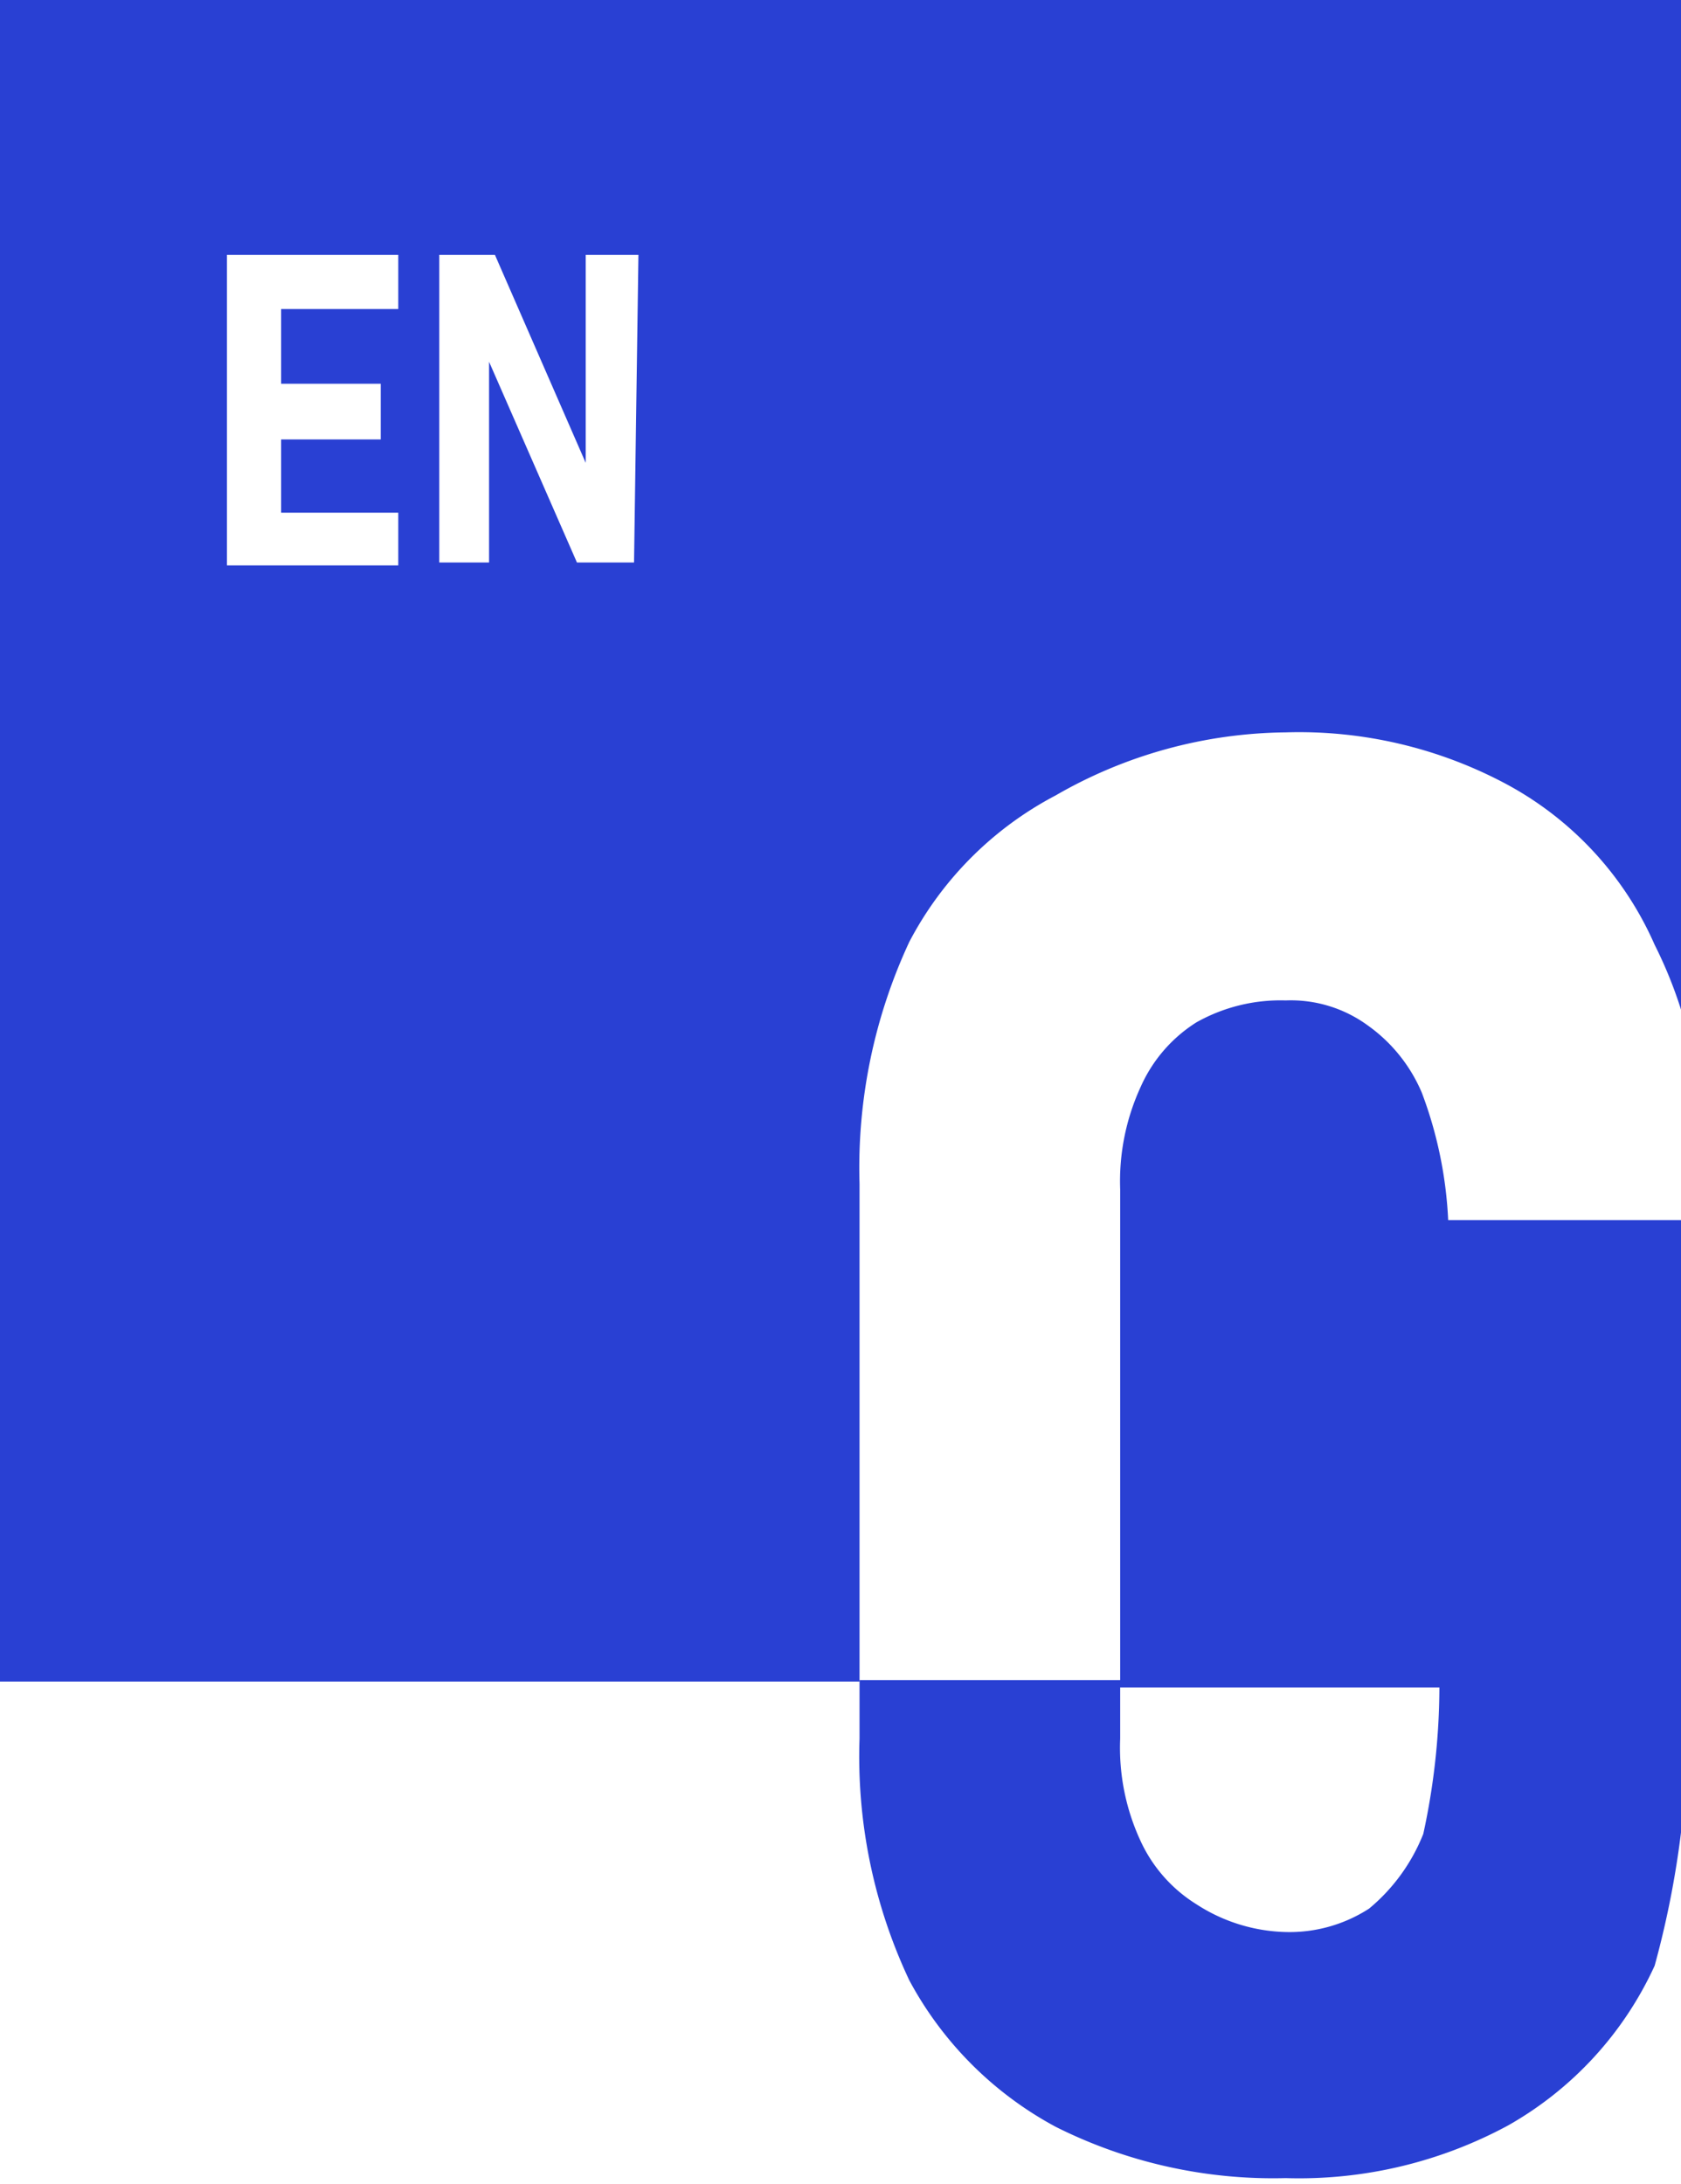 <svg xmlns="http://www.w3.org/2000/svg" viewBox="0 0 11.48 14.91"><defs><style>.cls-1{fill:#2940d3;}</style></defs><g id="Capa_2" data-name="Capa 2"><g id="Capa_1-2" data-name="Capa 1"><path class="cls-1" d="M6.21,13.52a2.45,2.45,0,0,0,1,1,3.31,3.31,0,0,0,1.57.35,3,3,0,0,0,1.52-.36,2.4,2.4,0,0,0,1-1.09,6.36,6.36,0,0,0,.22-2V8.33H9.89a2.83,2.83,0,0,0-.18-.87A1.08,1.08,0,0,0,9.34,7a.89.89,0,0,0-.56-.17,1.17,1.17,0,0,0-.61.15,1,1,0,0,0-.38.44,1.54,1.54,0,0,0-.14.7v3.4H9.83a4.74,4.74,0,0,1-.11,1,1.27,1.27,0,0,1-.37.51,1,1,0,0,1-.57.16A1.17,1.17,0,0,1,8.17,13a1,1,0,0,1-.38-.43,1.51,1.51,0,0,1-.14-.7v-.4H5.87v.4A3.58,3.58,0,0,0,6.21,13.52Z"/><path class="cls-1" d="M6.21,6.43a2.37,2.37,0,0,1,1-1A3.2,3.2,0,0,1,8.78,5a3,3,0,0,1,1.52.36,2.29,2.29,0,0,1,1,1.09,3,3,0,0,1,.22.58V0H0V11.48H5.87V8.08A3.65,3.65,0,0,1,6.21,6.43ZM2.72,2.11h-.8v.51H2.6V3H1.92v.5h.8v.36H1.55V1.74H2.72ZM4.33,3.84H3.94l-.6-1.37V3.84H3V1.74h.38L4,3.16V1.74h.36Z"/></g></g></svg>